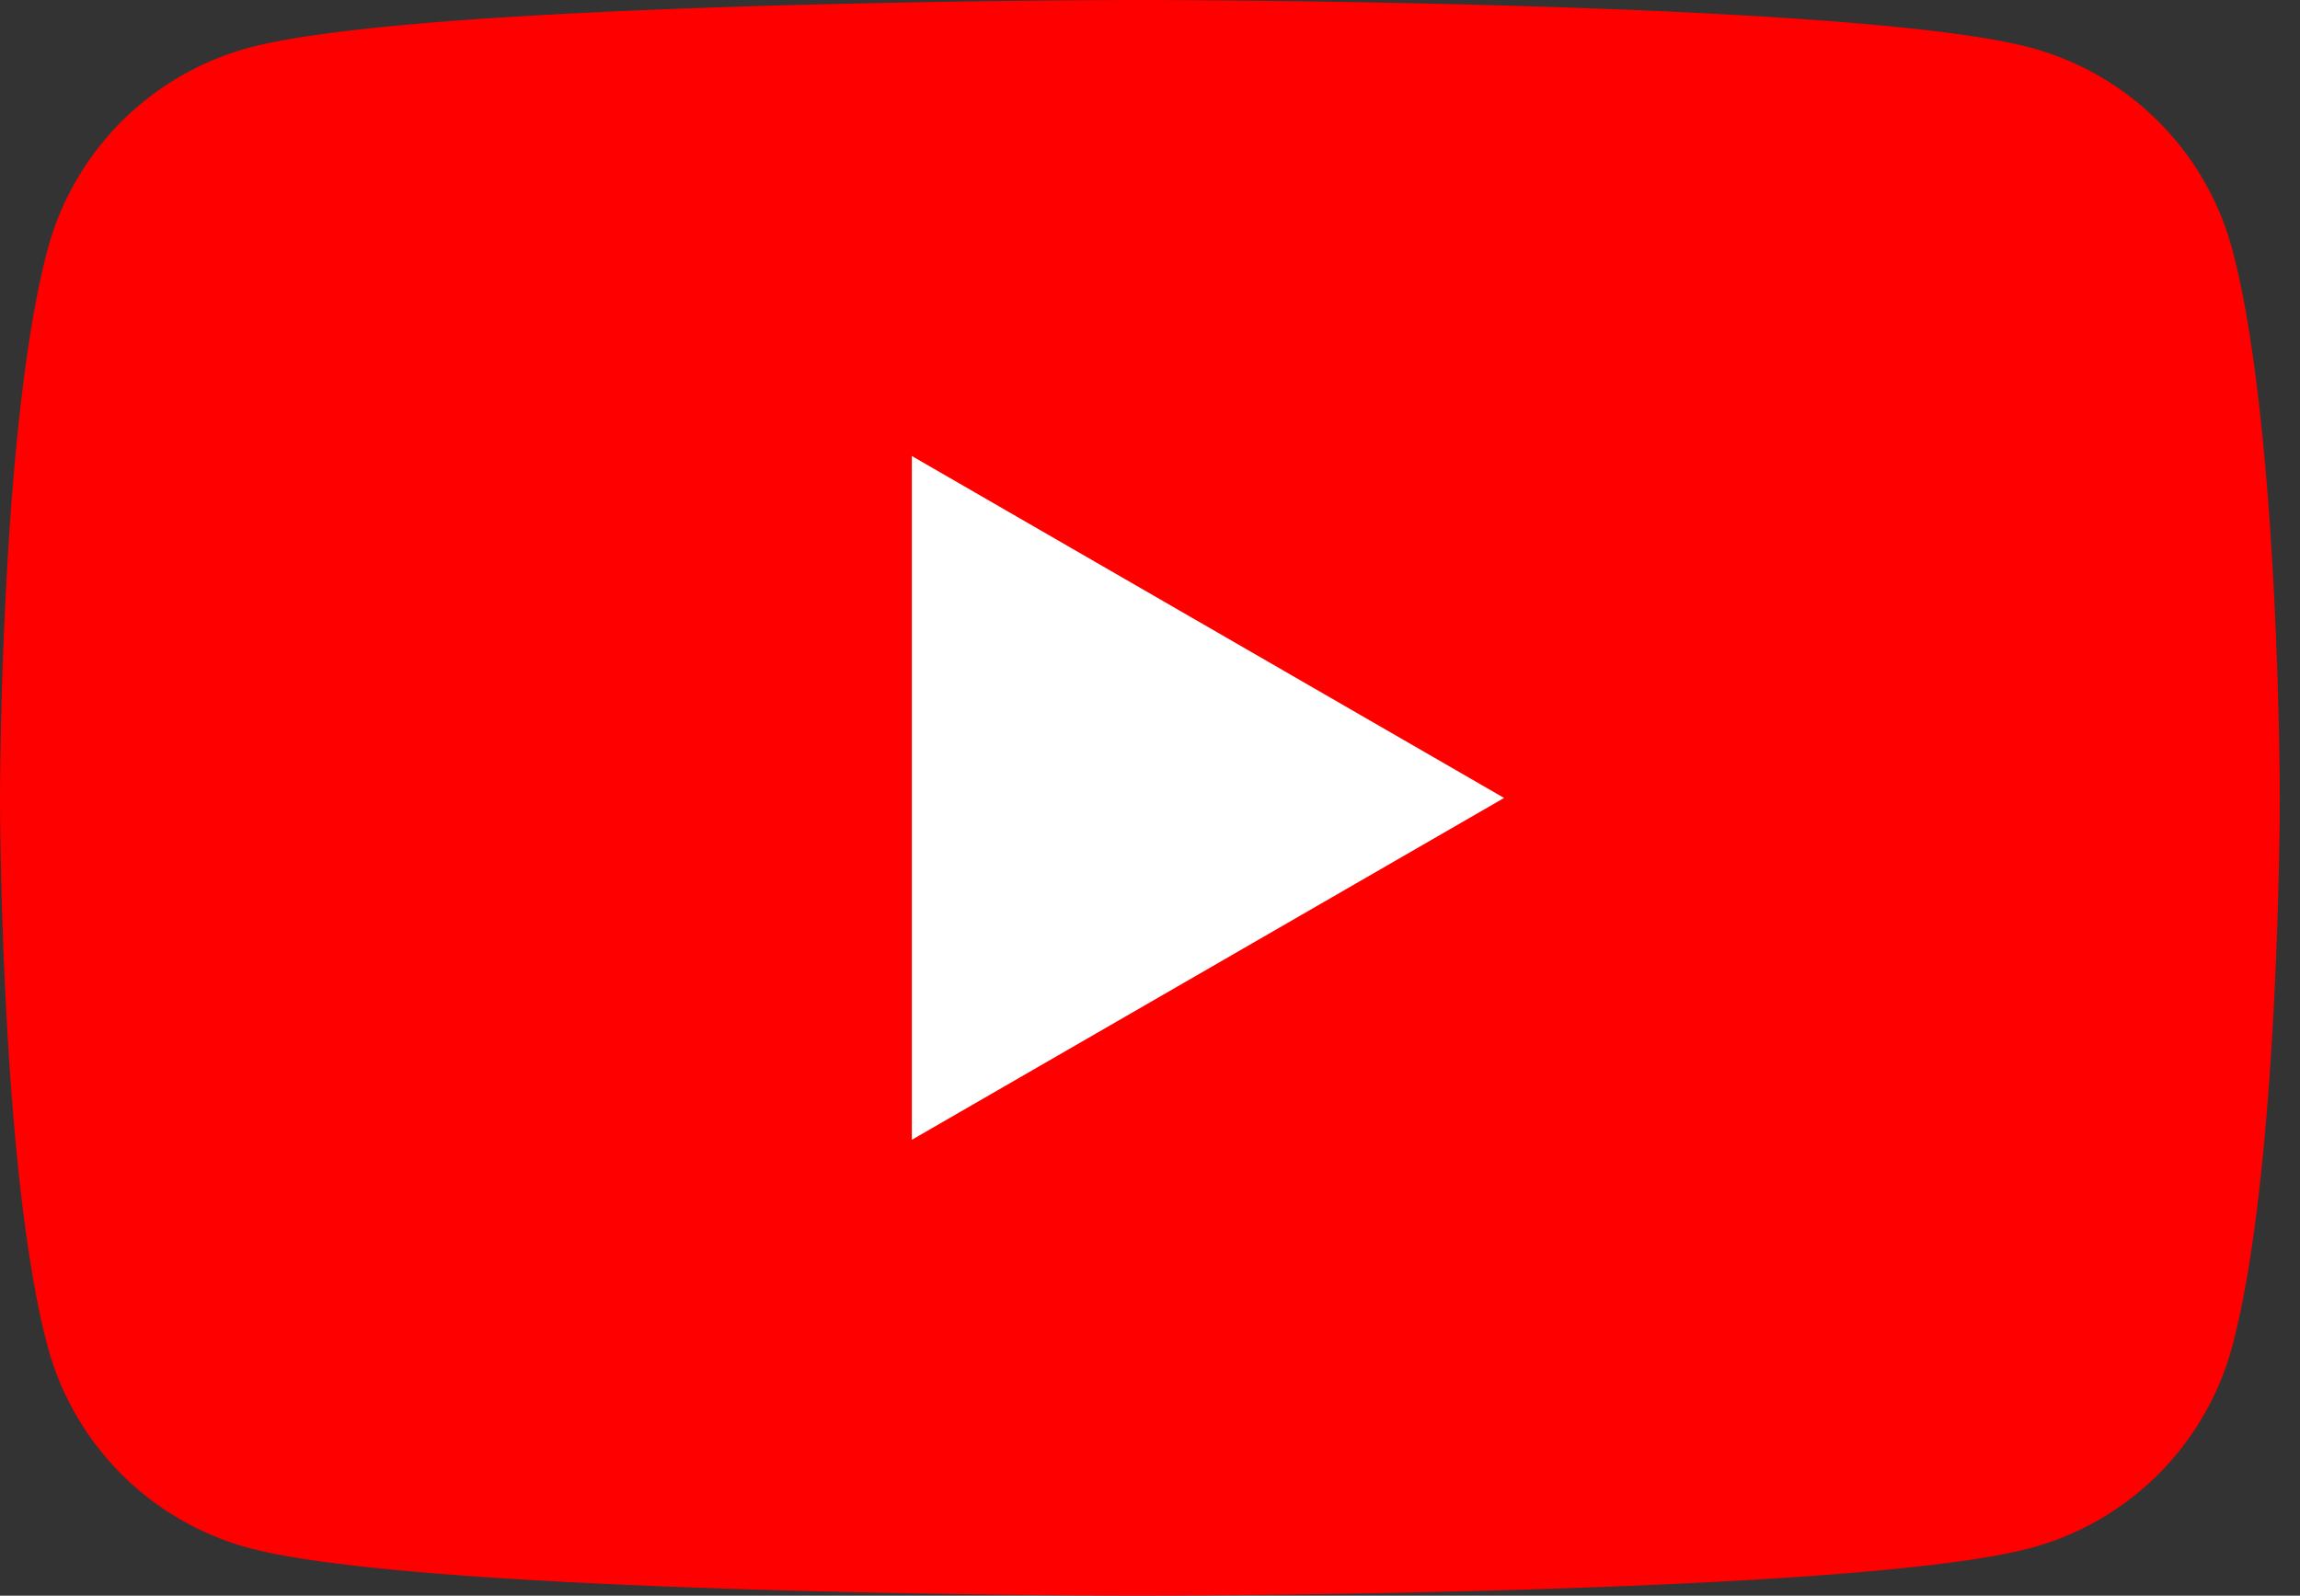<svg width="49" height="34" fill="none" xmlns="http://www.w3.org/2000/svg"><rect width="100%" height="100%" fill="#333333" stroke="none"/><path fill="#fff" d="M15.034 7.934h18.503v18.133H15.034z"/><path fill-rule="evenodd" clip-rule="evenodd" d="M43.262 1.016a6.082 6.082 0 014.294 4.294C48.567 9.096 48.57 17 48.57 17s0 7.904-1.015 11.69a6.082 6.082 0 01-4.294 4.294C39.475 34 24.286 34 24.286 34S9.096 34 5.31 32.984a6.082 6.082 0 01-4.294-4.293C0 24.904 0 17 0 17S0 9.096 1.016 5.31A6.082 6.082 0 015.31 1.016C9.096 0 24.286 0 24.286 0s15.19 0 18.976 1.016zM32.044 17.002l-12.618 7.284V9.716l12.618 7.286z" fill="red"/></svg>